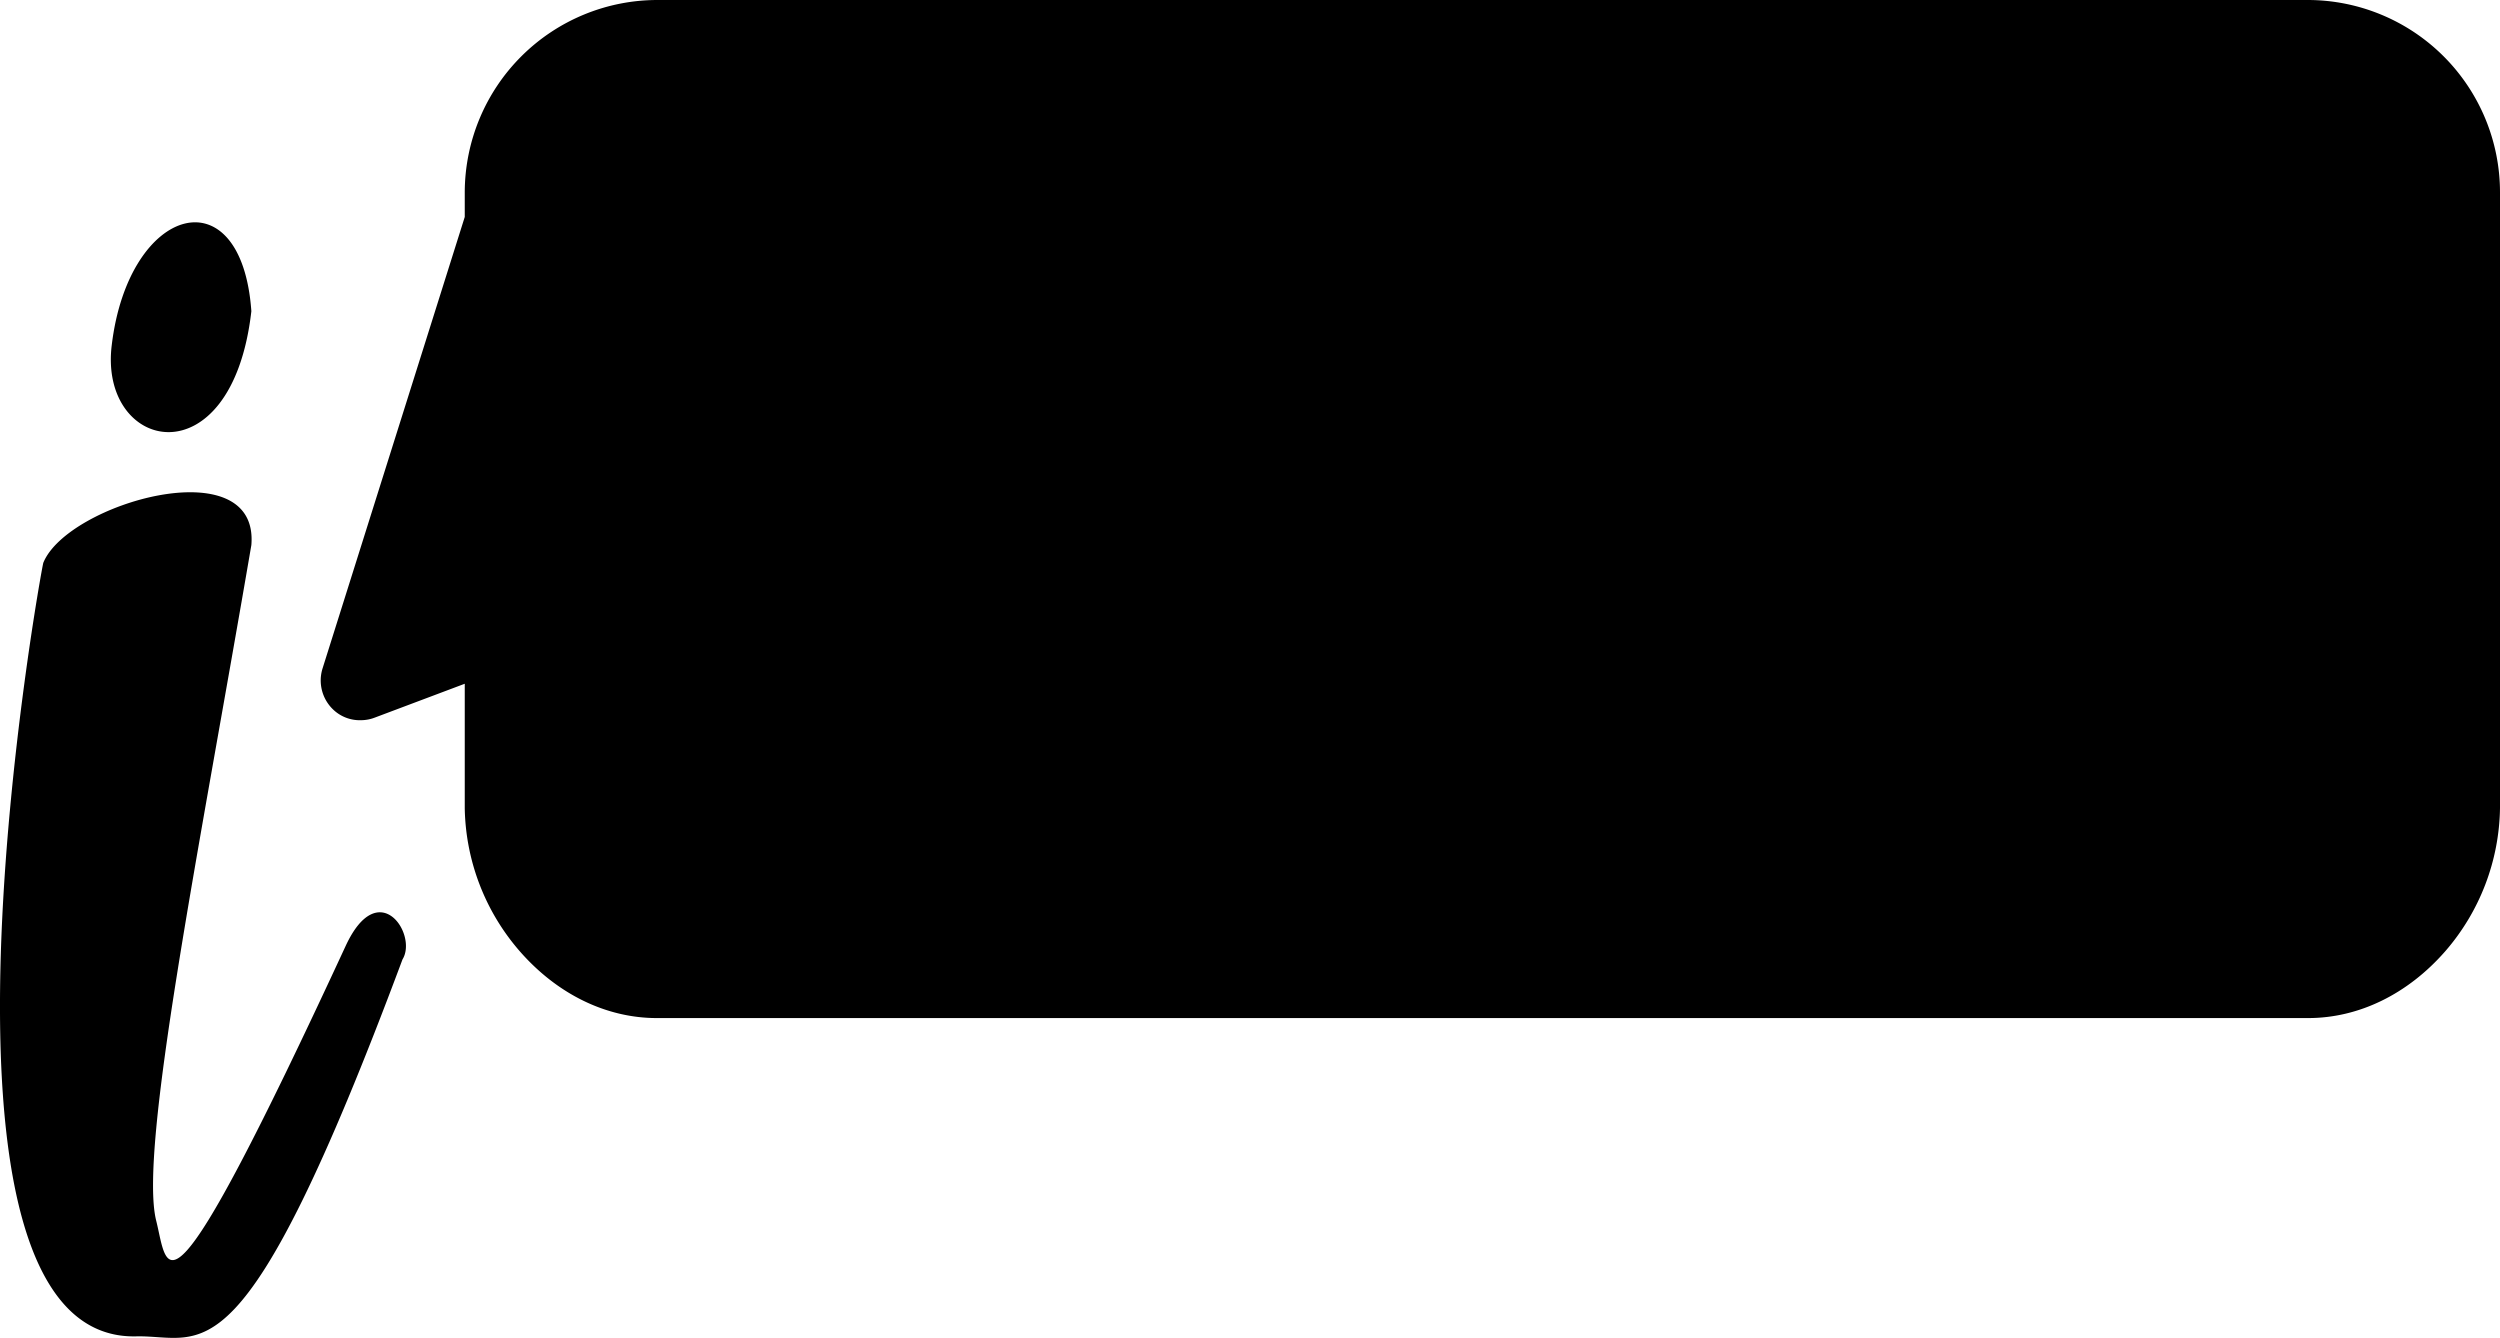 <svg id="Layer_1" data-name="Layer 1" xmlns="http://www.w3.org/2000/svg" viewBox="0 0 281.17 150.47"><path d="M45.27,107.9c-18.1,48.5-22.3,42.2-30,42.4-26.4.5-10.6-86.5-10.4-87,2.7-6.7,24.3-12.9,23.4-2-5.9,34.5-12.7,68.1-10.7,76,1.4,5.6.7,13.6,21.3-30.9C42.57,98.4,47,105.1,45.27,107.9ZM28.27,35c-1.1-15.5-13.8-12-15.7,3.8C11.07,50.8,26.07,54.2,28.27,35ZM259.6,0H74A21.68,21.68,0,0,0,52.27,21.6v2.8l-16,50.8a4.52,4.52,0,0,0,1.2,4.6,4.31,4.31,0,0,0,3.1,1.2,4.37,4.37,0,0,0,1.6-.3l10.1-3.8v14a25.14,25.14,0,0,0,6.2,16.1c4.2,4.8,9.7,7.5,15.4,7.5H259.6c5.7,0,11.2-2.7,15.4-7.5a25.11,25.11,0,0,0,6.17-16.1V21.6h0A21.64,21.64,0,0,0,259.6,0Z" transform="translate(0 0)"/></svg>